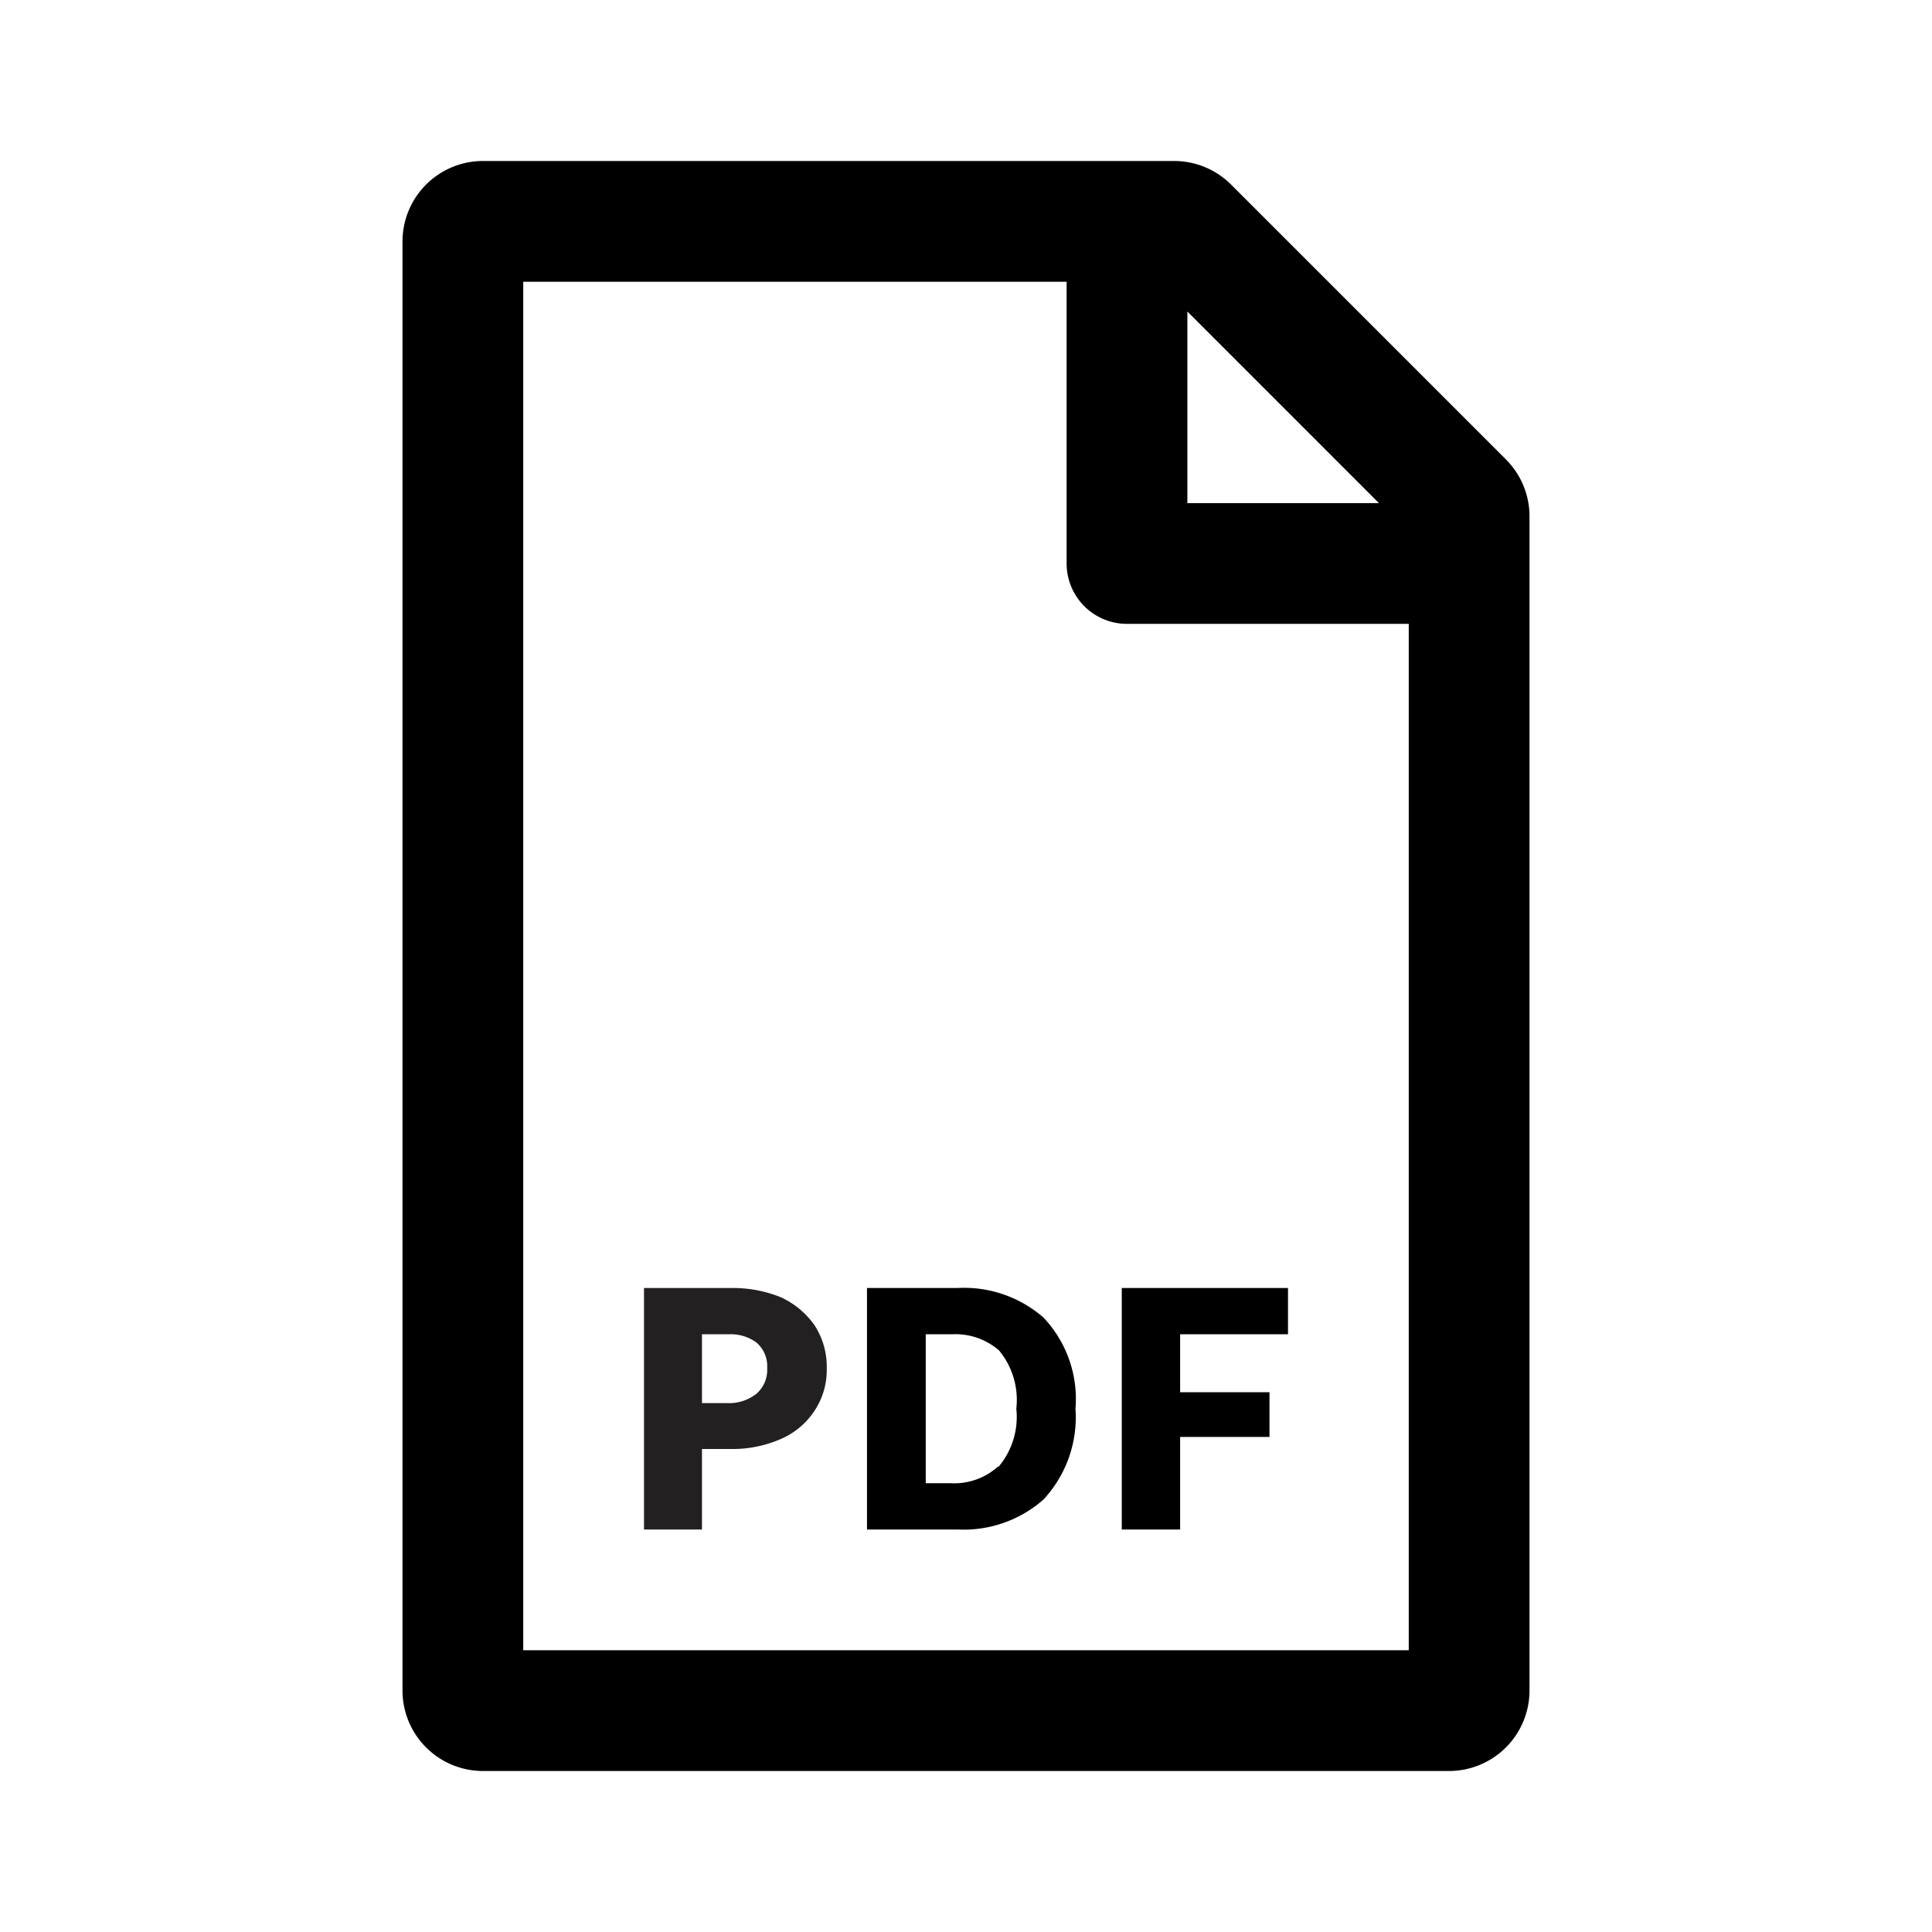 <svg xmlns="http://www.w3.org/2000/svg" viewBox="0 0 48 48"><path fill="#222020" d="M19.4 32.23a3.17 3.17 0 0 0-1.23-.23H16v6h1.44v-2h.71a3 3 0 0 0 1.23-.24 1.9 1.9 0 0 0 .85-.7 1.83 1.83 0 0 0 .31-1.06 1.89 1.89 0 0 0-.3-1.07 2.09 2.09 0 0 0-.84-.7zm-.61 2.4a1.1 1.1 0 0 1-.73.23h-.62v-1.71h.66a1.08 1.08 0 0 1 .7.21.77.77 0 0 1 .26.63.78.78 0 0 1-.27.64z"/><path d="M23.79 32h-2.25v6h2.25a3 3 0 0 0 2.13-.74 3 3 0 0 0 .8-2.26 2.94 2.94 0 0 0-.8-2.27 3 3 0 0 0-2.13-.73zm1 4.44a1.62 1.62 0 0 1-1.17.41H23v-3.7h.65a1.65 1.65 0 0 1 1.17.4 1.93 1.93 0 0 1 .43 1.45 1.92 1.92 0 0 1-.44 1.44zM27.87 38h1.45v-2.3h2.22v-1.11h-2.22v-1.44H32V32h-4.13v6z"/><path d="M37.41 11.41l-6.82-6.82A2 2 0 0 0 29.17 4H12a2 2 0 0 0-2 2v36a2 2 0 0 0 2 2h24a2 2 0 0 0 2-2V12.83a2 2 0 0 0-.59-1.42zM29.5 7.74l4.76 4.76H29.5zM35 41H13V7h13.5v7a1.5 1.5 0 0 0 1.5 1.5h7z"/></svg>